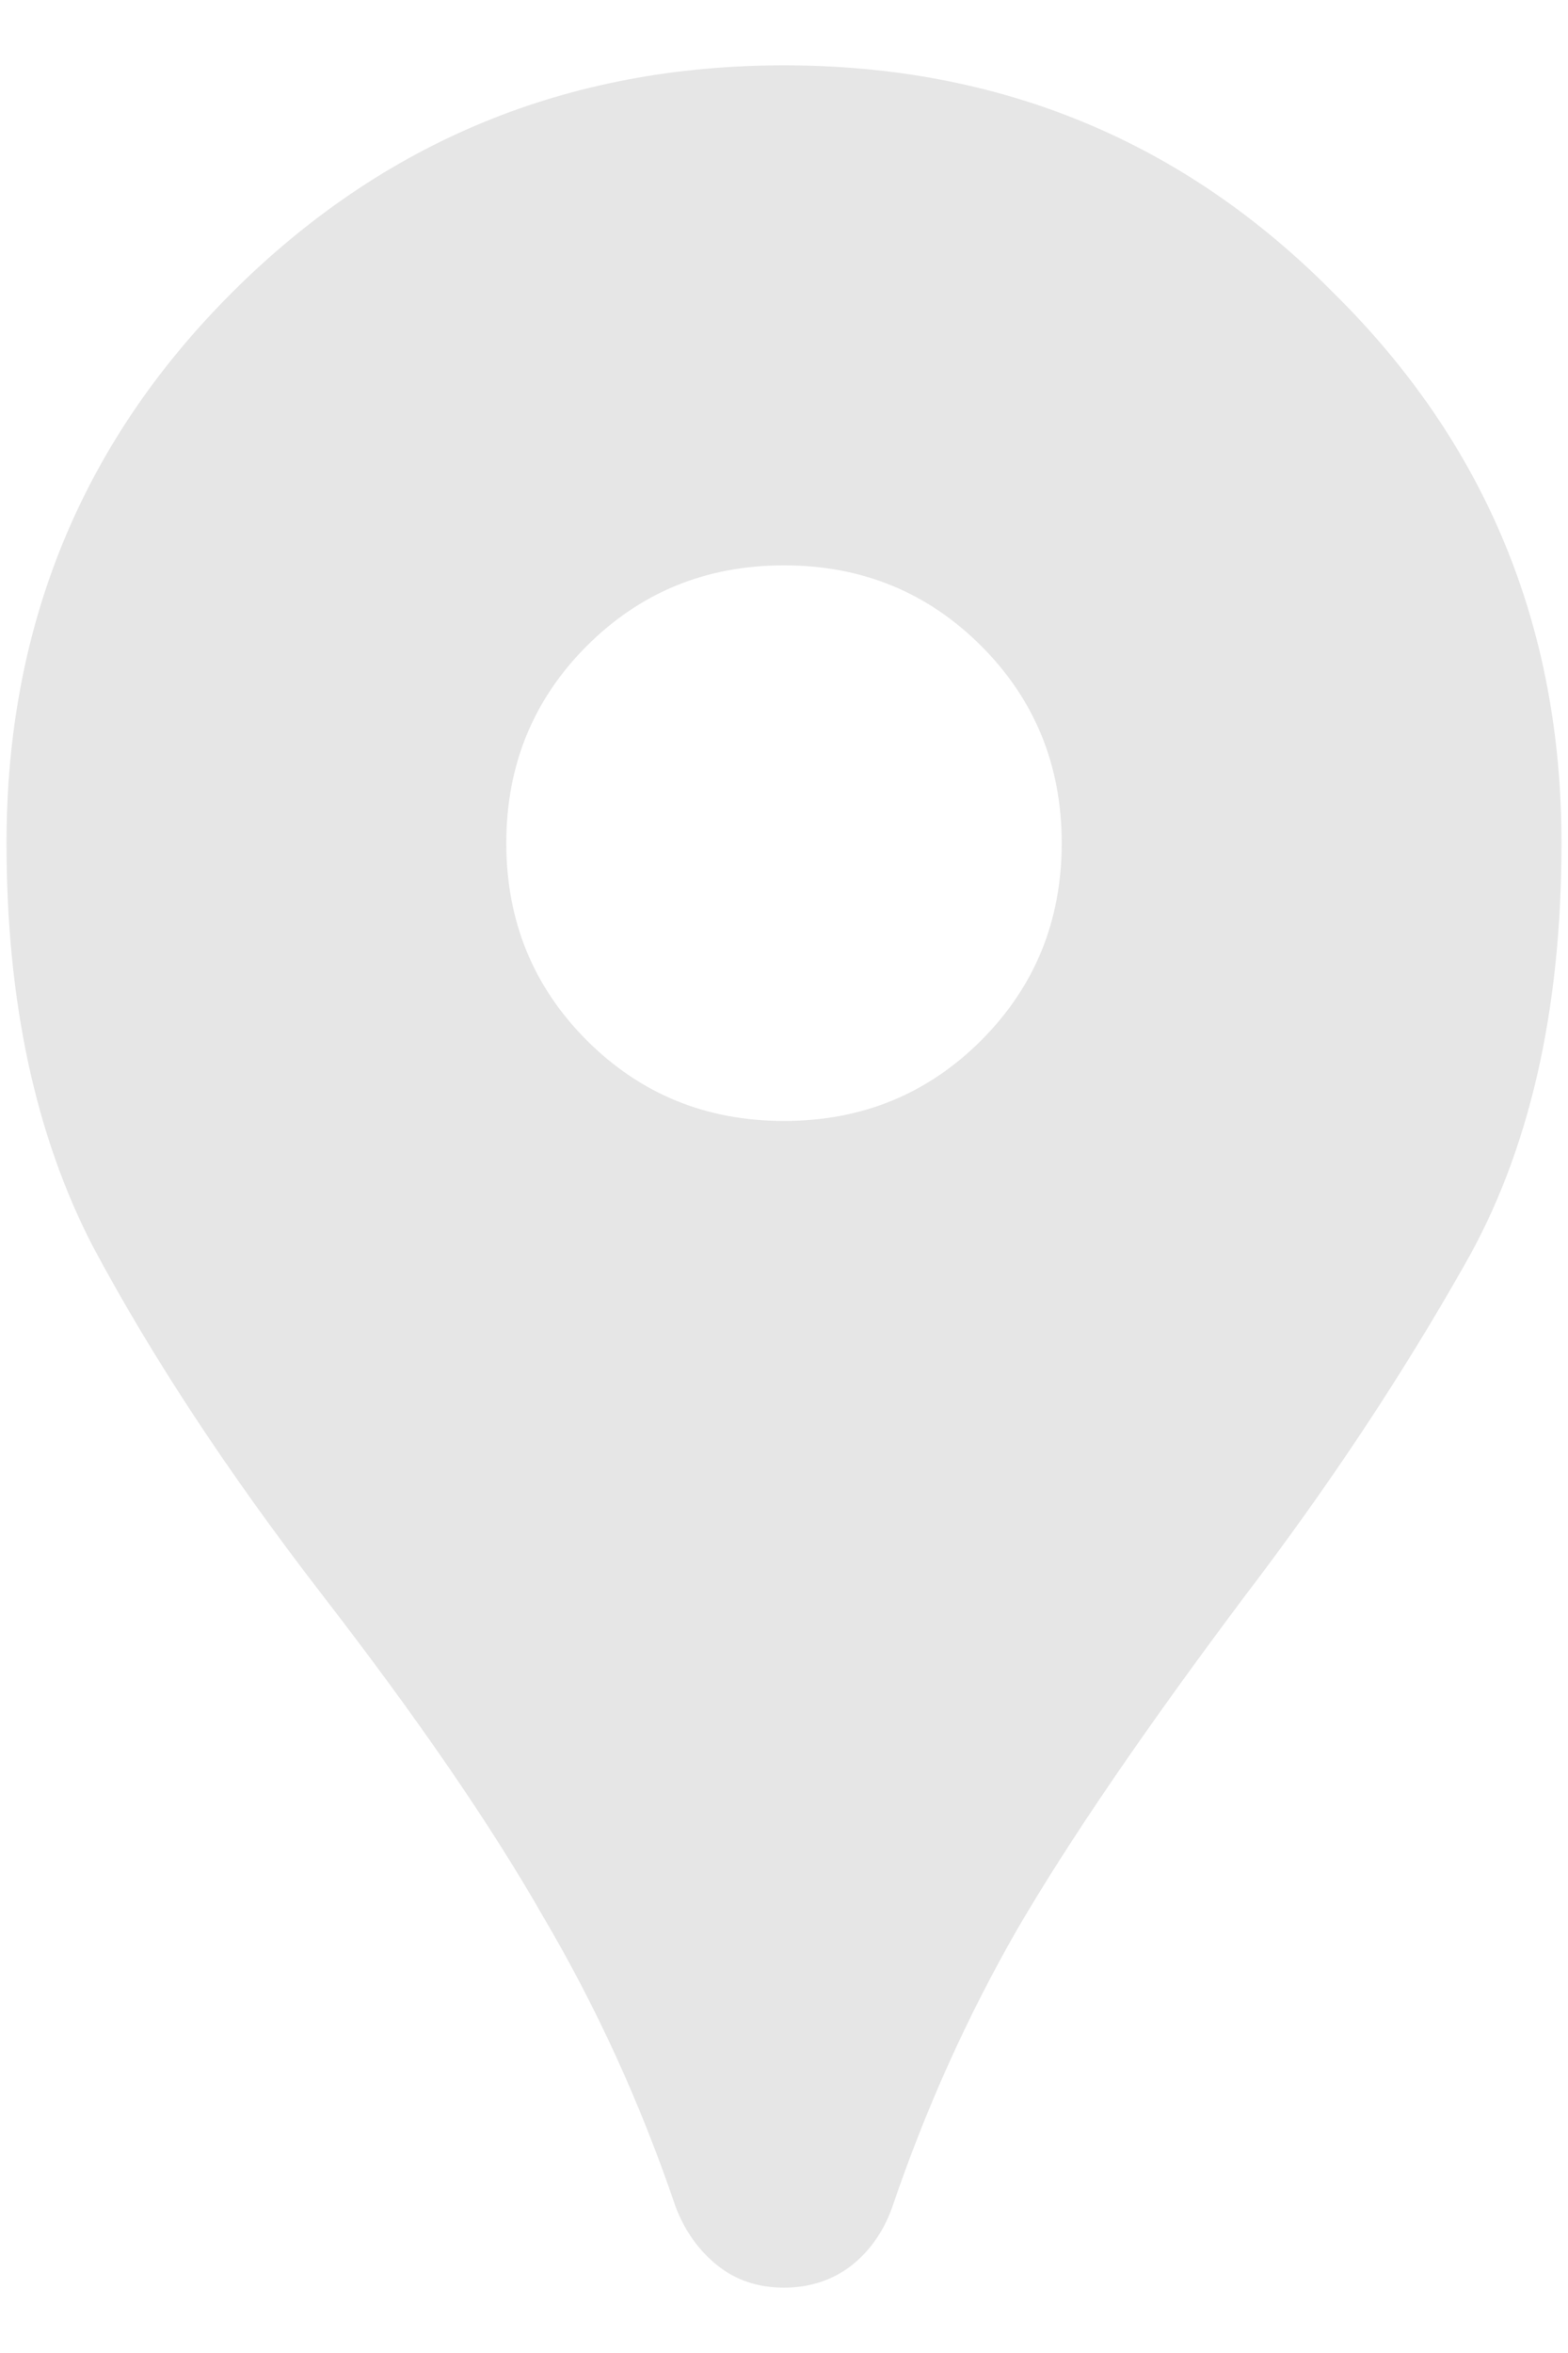 <svg width="20" height="30" viewBox="0 0 20 30" fill="none" xmlns="http://www.w3.org/2000/svg">
<path d="M10 29.167C9.669 29.167 9.386 29.072 9.15 28.883C8.914 28.694 8.737 28.447 8.619 28.14C8.17 26.817 7.603 25.578 6.919 24.421C6.258 23.264 5.325 21.906 4.121 20.348C2.917 18.79 1.937 17.302 1.181 15.885C0.449 14.469 0.083 12.757 0.083 10.75C0.083 7.987 1.04 5.65 2.952 3.737C4.888 1.801 7.238 0.833 10 0.833C12.762 0.833 15.1 1.801 17.012 3.737C18.949 5.65 19.917 7.987 19.917 10.75C19.917 12.899 19.503 14.693 18.677 16.133C17.874 17.55 16.942 18.955 15.879 20.348C14.604 22.048 13.636 23.465 12.975 24.598C12.338 25.708 11.806 26.888 11.381 28.14C11.263 28.47 11.074 28.73 10.815 28.919C10.579 29.084 10.307 29.167 10 29.167ZM10 14.292C10.992 14.292 11.83 13.949 12.515 13.265C13.199 12.58 13.542 11.742 13.542 10.75C13.542 9.758 13.199 8.92 12.515 8.235C11.83 7.551 10.992 7.208 10 7.208C9.008 7.208 8.17 7.551 7.485 8.235C6.801 8.92 6.458 9.758 6.458 10.75C6.458 11.742 6.801 12.58 7.485 13.265C8.17 13.949 9.008 14.292 10 14.292Z" fill="#E6E6E6"/>
</svg>
